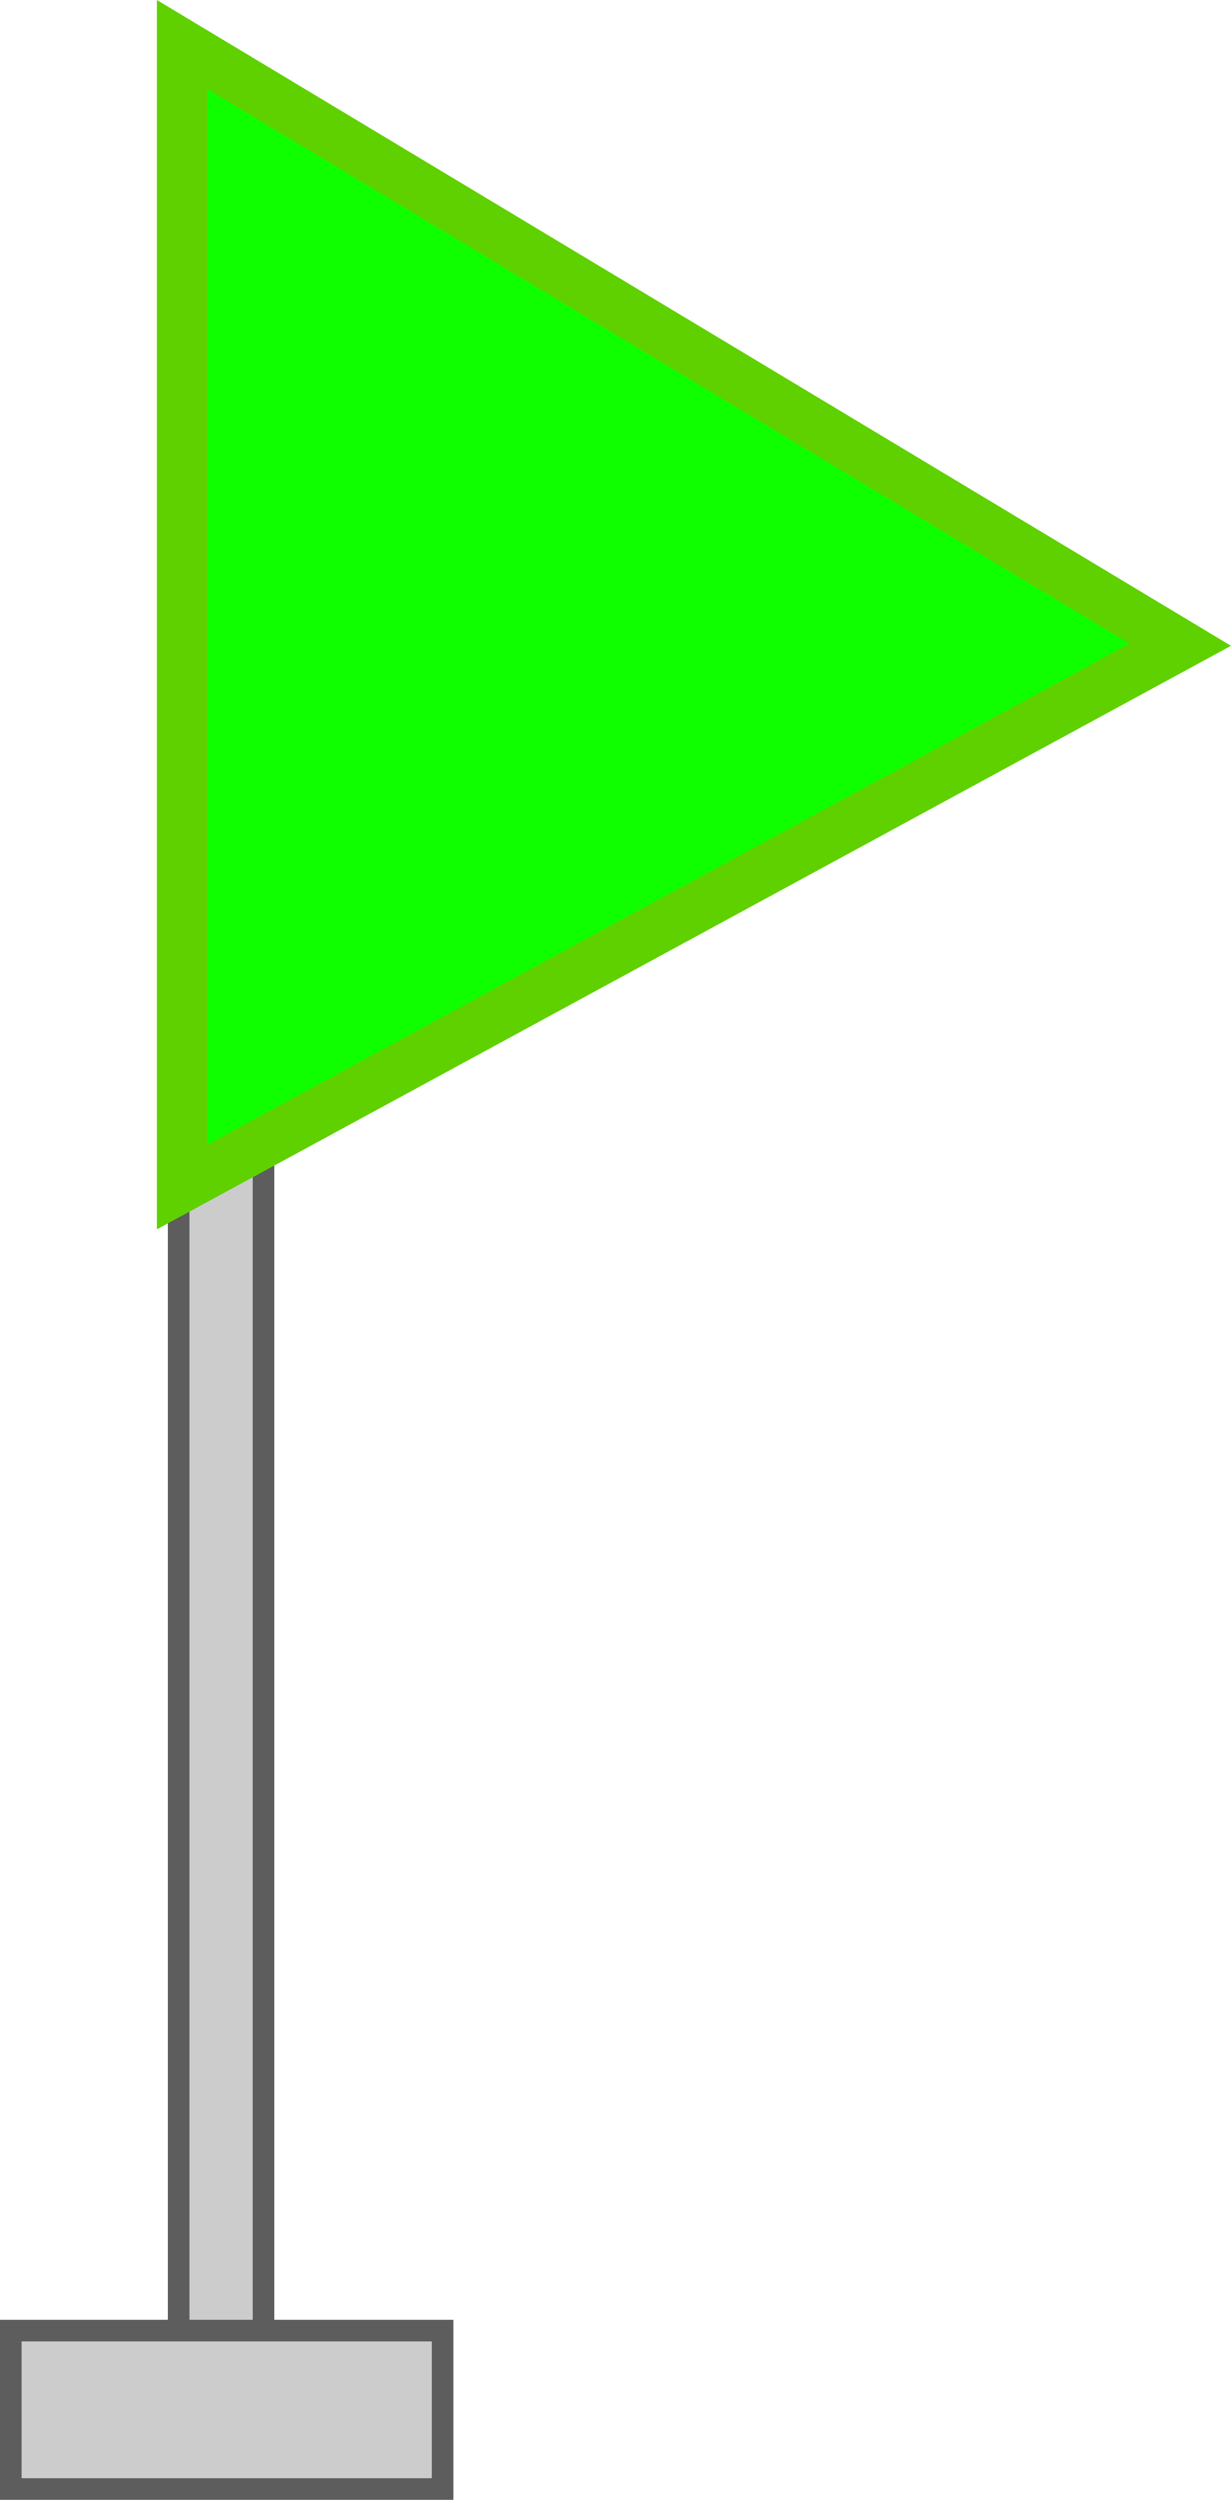 <svg version="1.1" xmlns="http://www.w3.org/2000/svg" xmlns:xlink="http://www.w3.org/1999/xlink" width="85.527" height="173.574" viewBox="0,0,85.527,173.574"><g transform="translate(-194.601,-120.479)"><g data-paper-data="{&quot;isPaintingLayer&quot;:true}" fill-rule="nonzero" stroke-linejoin="miter" stroke-miterlimit="10" stroke-dasharray="" stroke-dashoffset="0" style="mix-blend-mode: normal"><path d="M207.014,289.982v-100.257h5.895v100.257z" fill="#cccccc" stroke="#5d5d5d" stroke-width="1.5" stroke-linecap="butt"/><path d="M207.251,202.896v-79.324l69.351,41.672z" fill="#10ff00" stroke="#5fd100" stroke-width="3.5" stroke-linecap="round"/><path d="M195.351,293.303v-11h30v11z" fill="#cccccc" stroke="#5d5d5d" stroke-width="1.5" stroke-linecap="butt"/></g></g></svg>